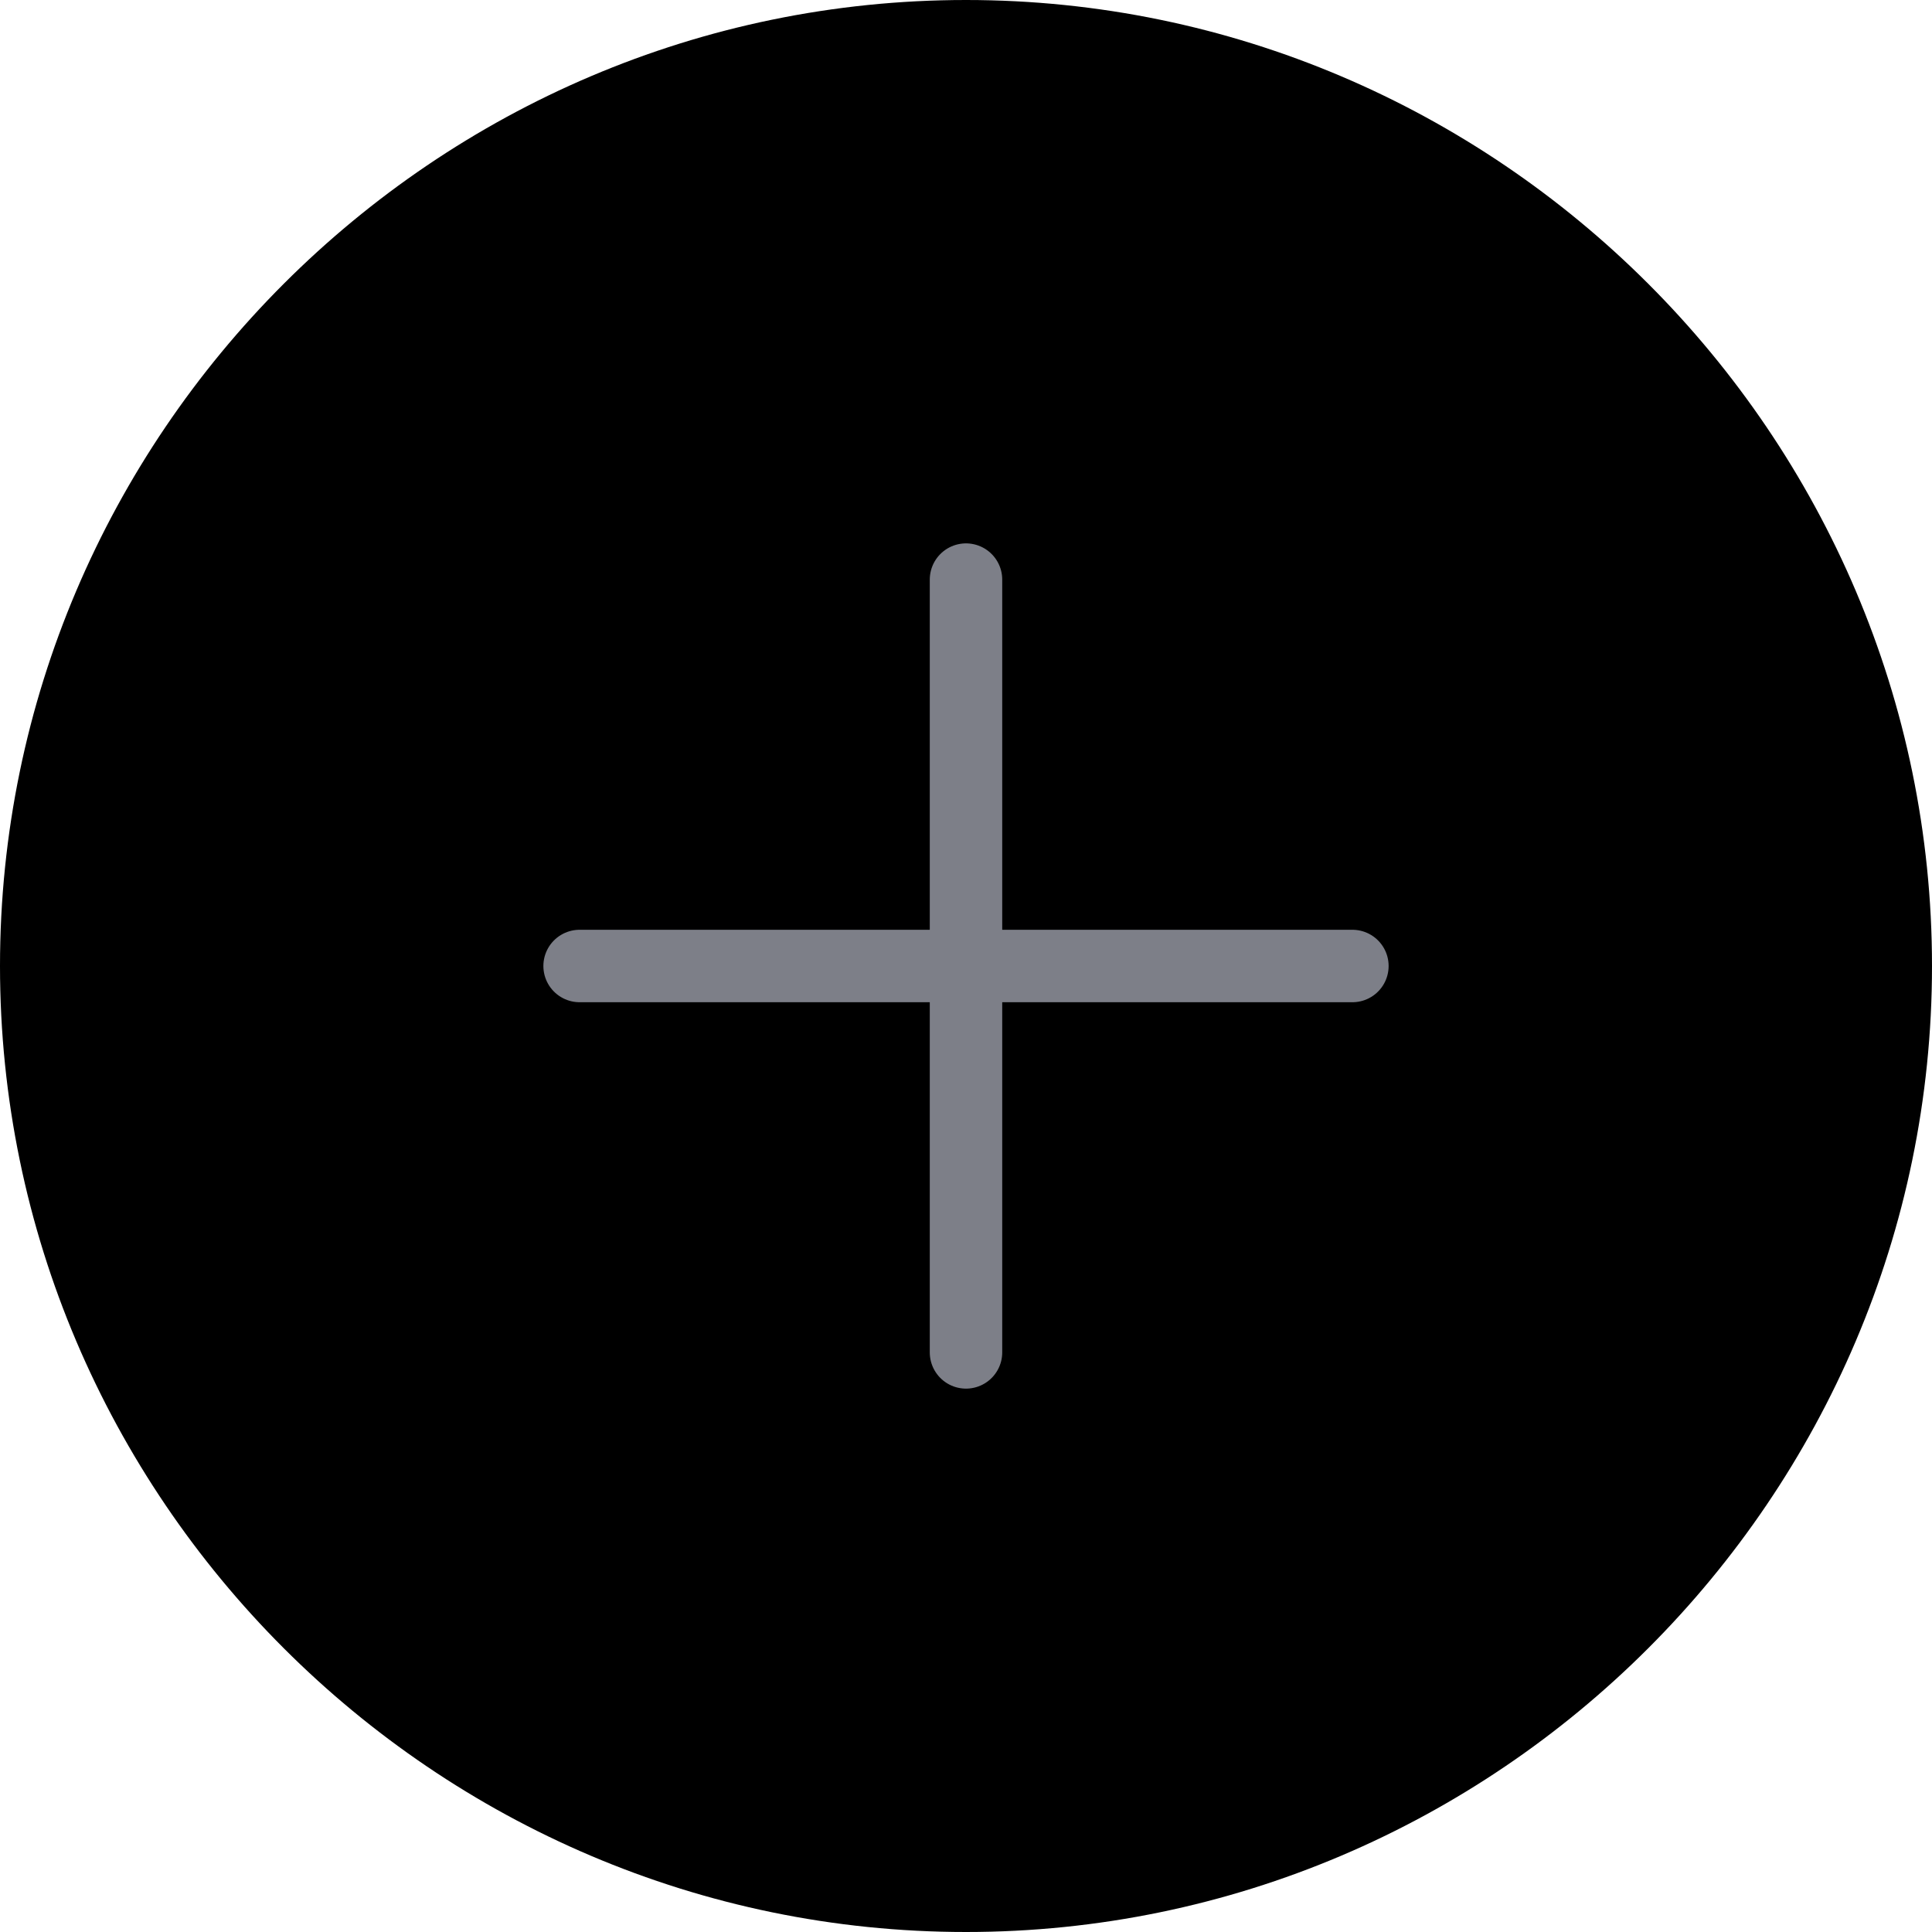 <svg width="40" height="40" viewBox="0 0 40 40" fill="none" xmlns="http://www.w3.org/2000/svg">
<path d="M20 40C31 40 40 31 40 20C40 9 31 0 20 0C9 0 0 9 0 20C0 31 9 40 20 40Z" fill="#000000"/>
<path d="M12 20H28" stroke="#7D7F88" stroke-width="1.5" stroke-linecap="round" stroke-linejoin="round"/>
<path d="M20 28V12" stroke="#7D7F88" stroke-width="1.5" stroke-linecap="round" stroke-linejoin="round"/>
</svg>
